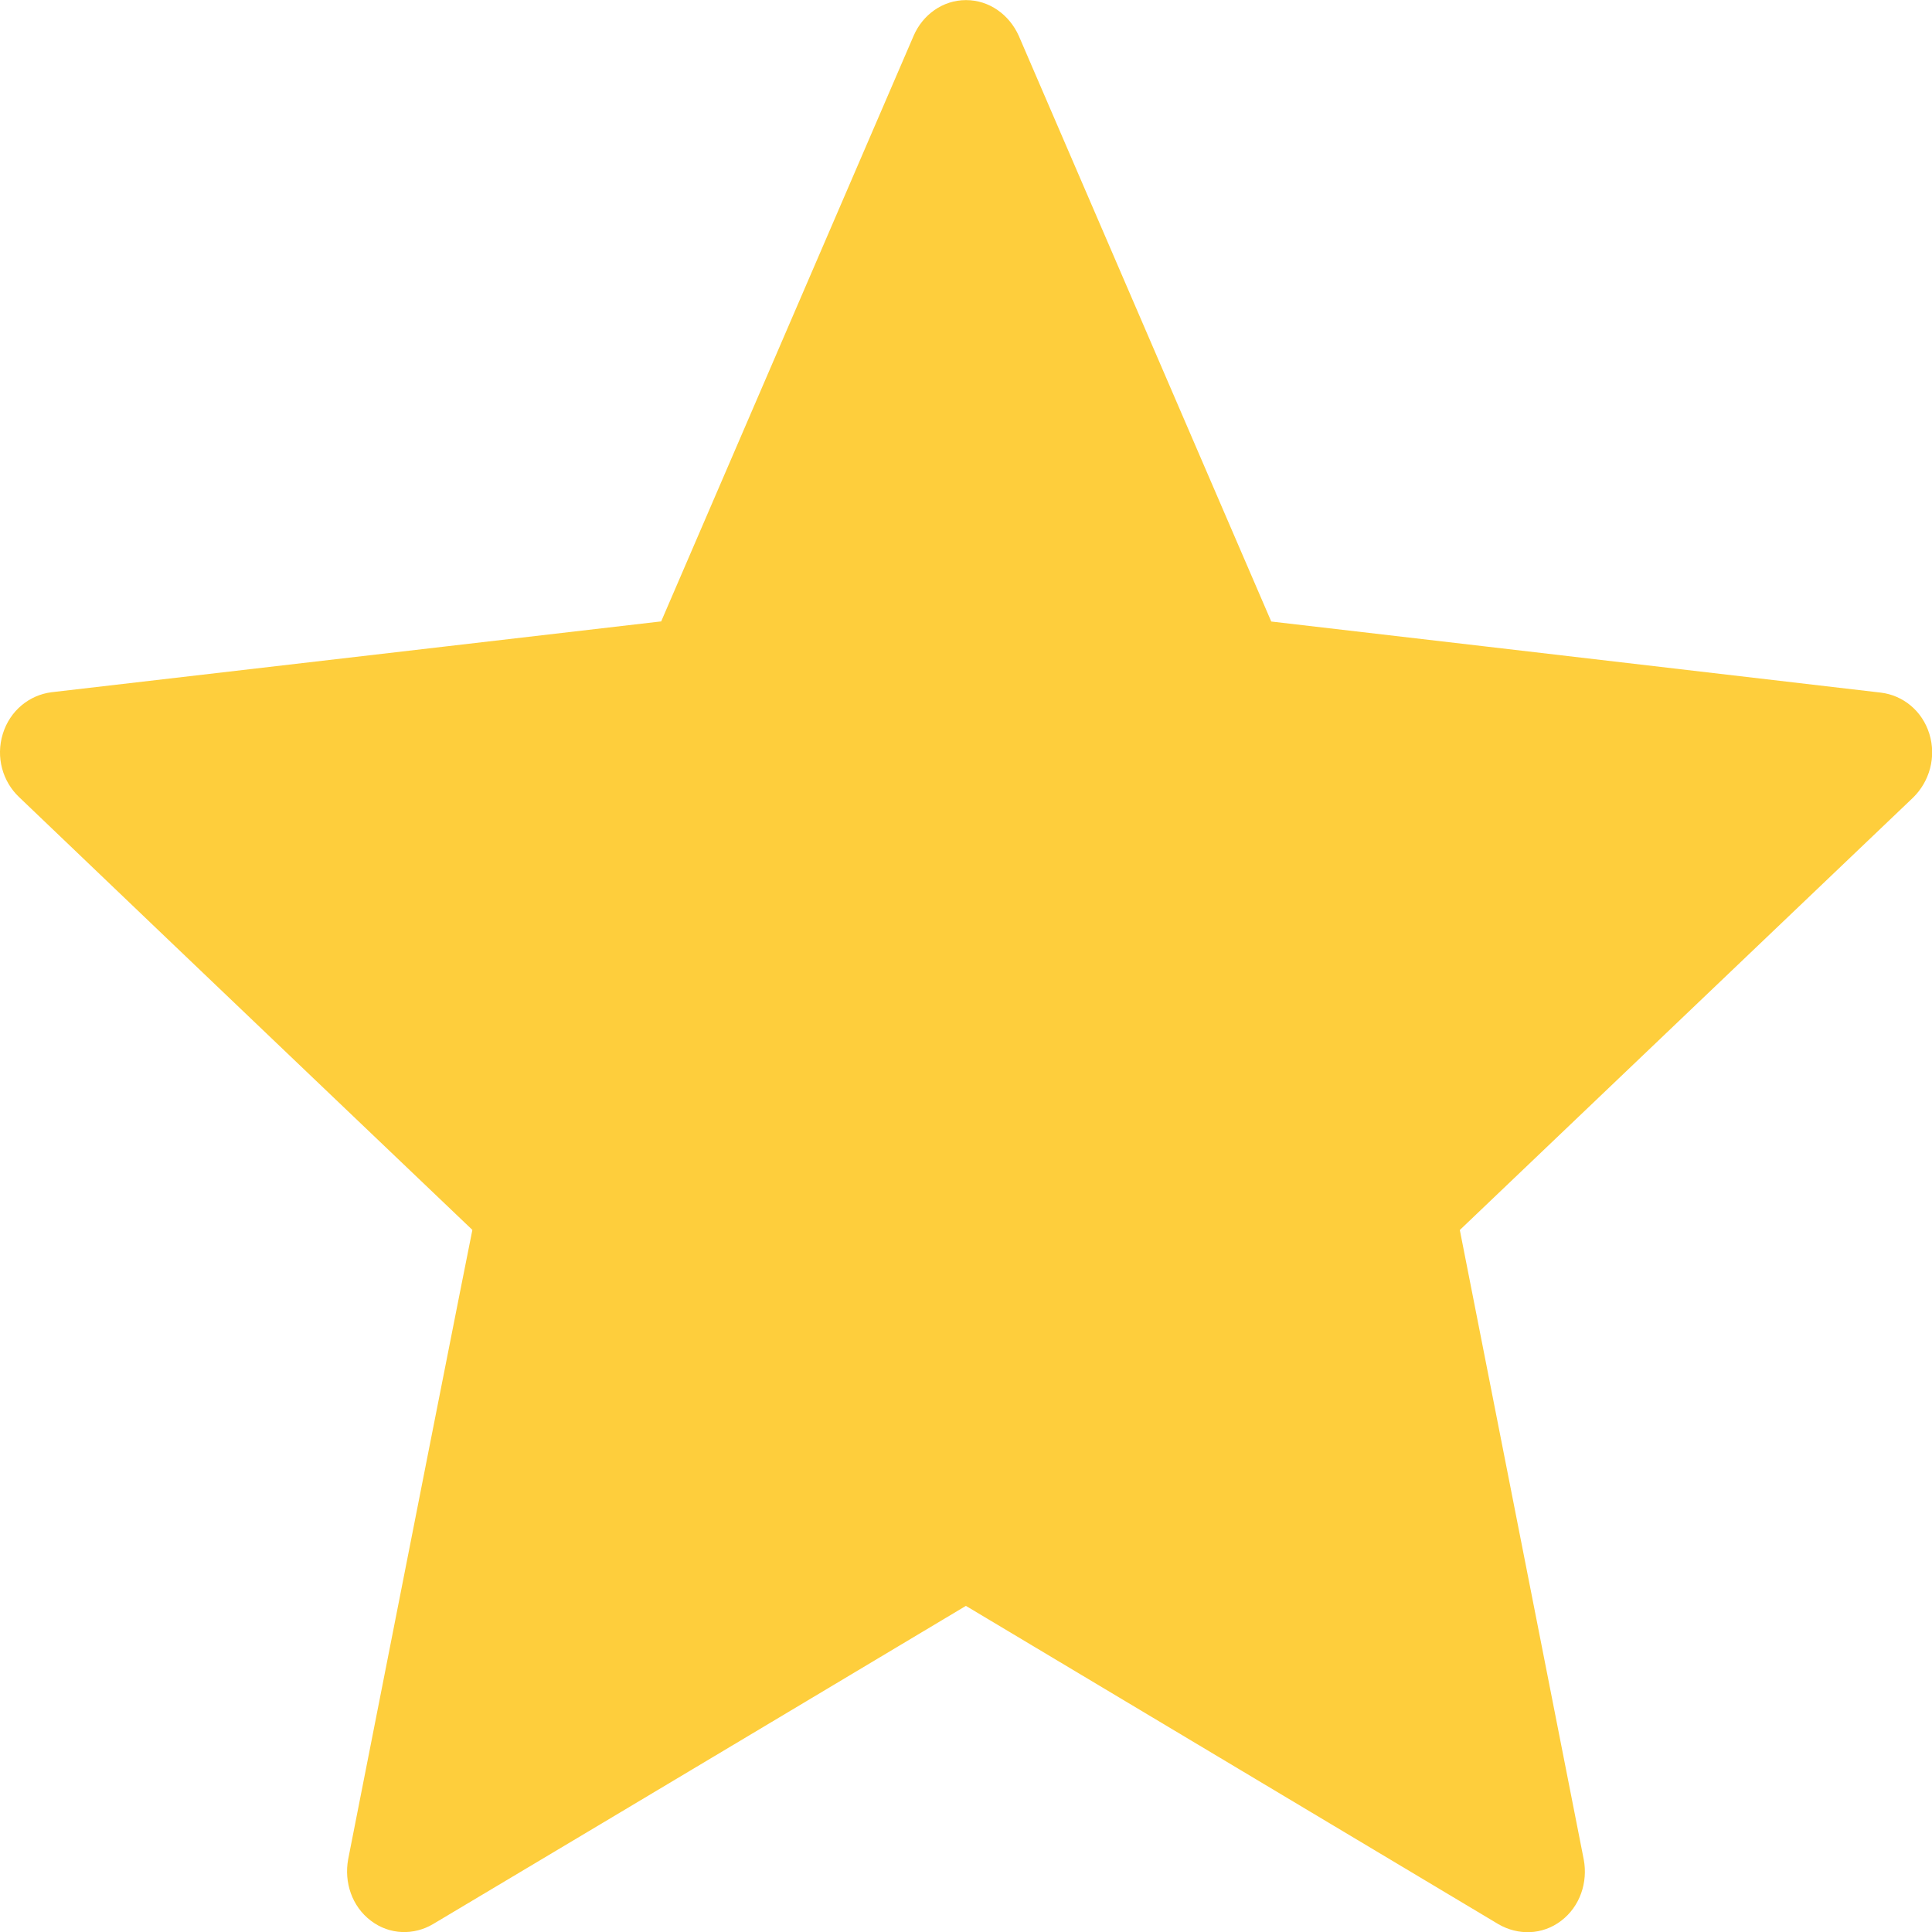 <svg xmlns="http://www.w3.org/2000/svg" width="20" height="20" viewBox="0 0 20 20" >
<path d="M6.842 6.433l-6.309.733c-.228.029-.429.188-.504.431s0 .495.168.654c1.875 1.794 4.693 4.481 4.693 4.481-.002 0-.774 3.908-1.286 6.516-.043.236.038.486.235.635.195.149.447.152.644.035 2.208-1.316 5.516-3.294 5.516-3.294l5.514 3.296c.201.116.453.113.648-.036.196-.149.278-.399.234-.634l-1.283-6.517 4.693-4.477c.168-.165.242-.417.168-.658s-.275-.401-.503-.428c-2.525-.296-6.31-.736-6.31-.736l-2.614-6.064c-.098-.217-.304-.369-.546-.369s-.449.153-.542.369l-2.614 6.064z" fill="#fece3c"></path>
</svg>